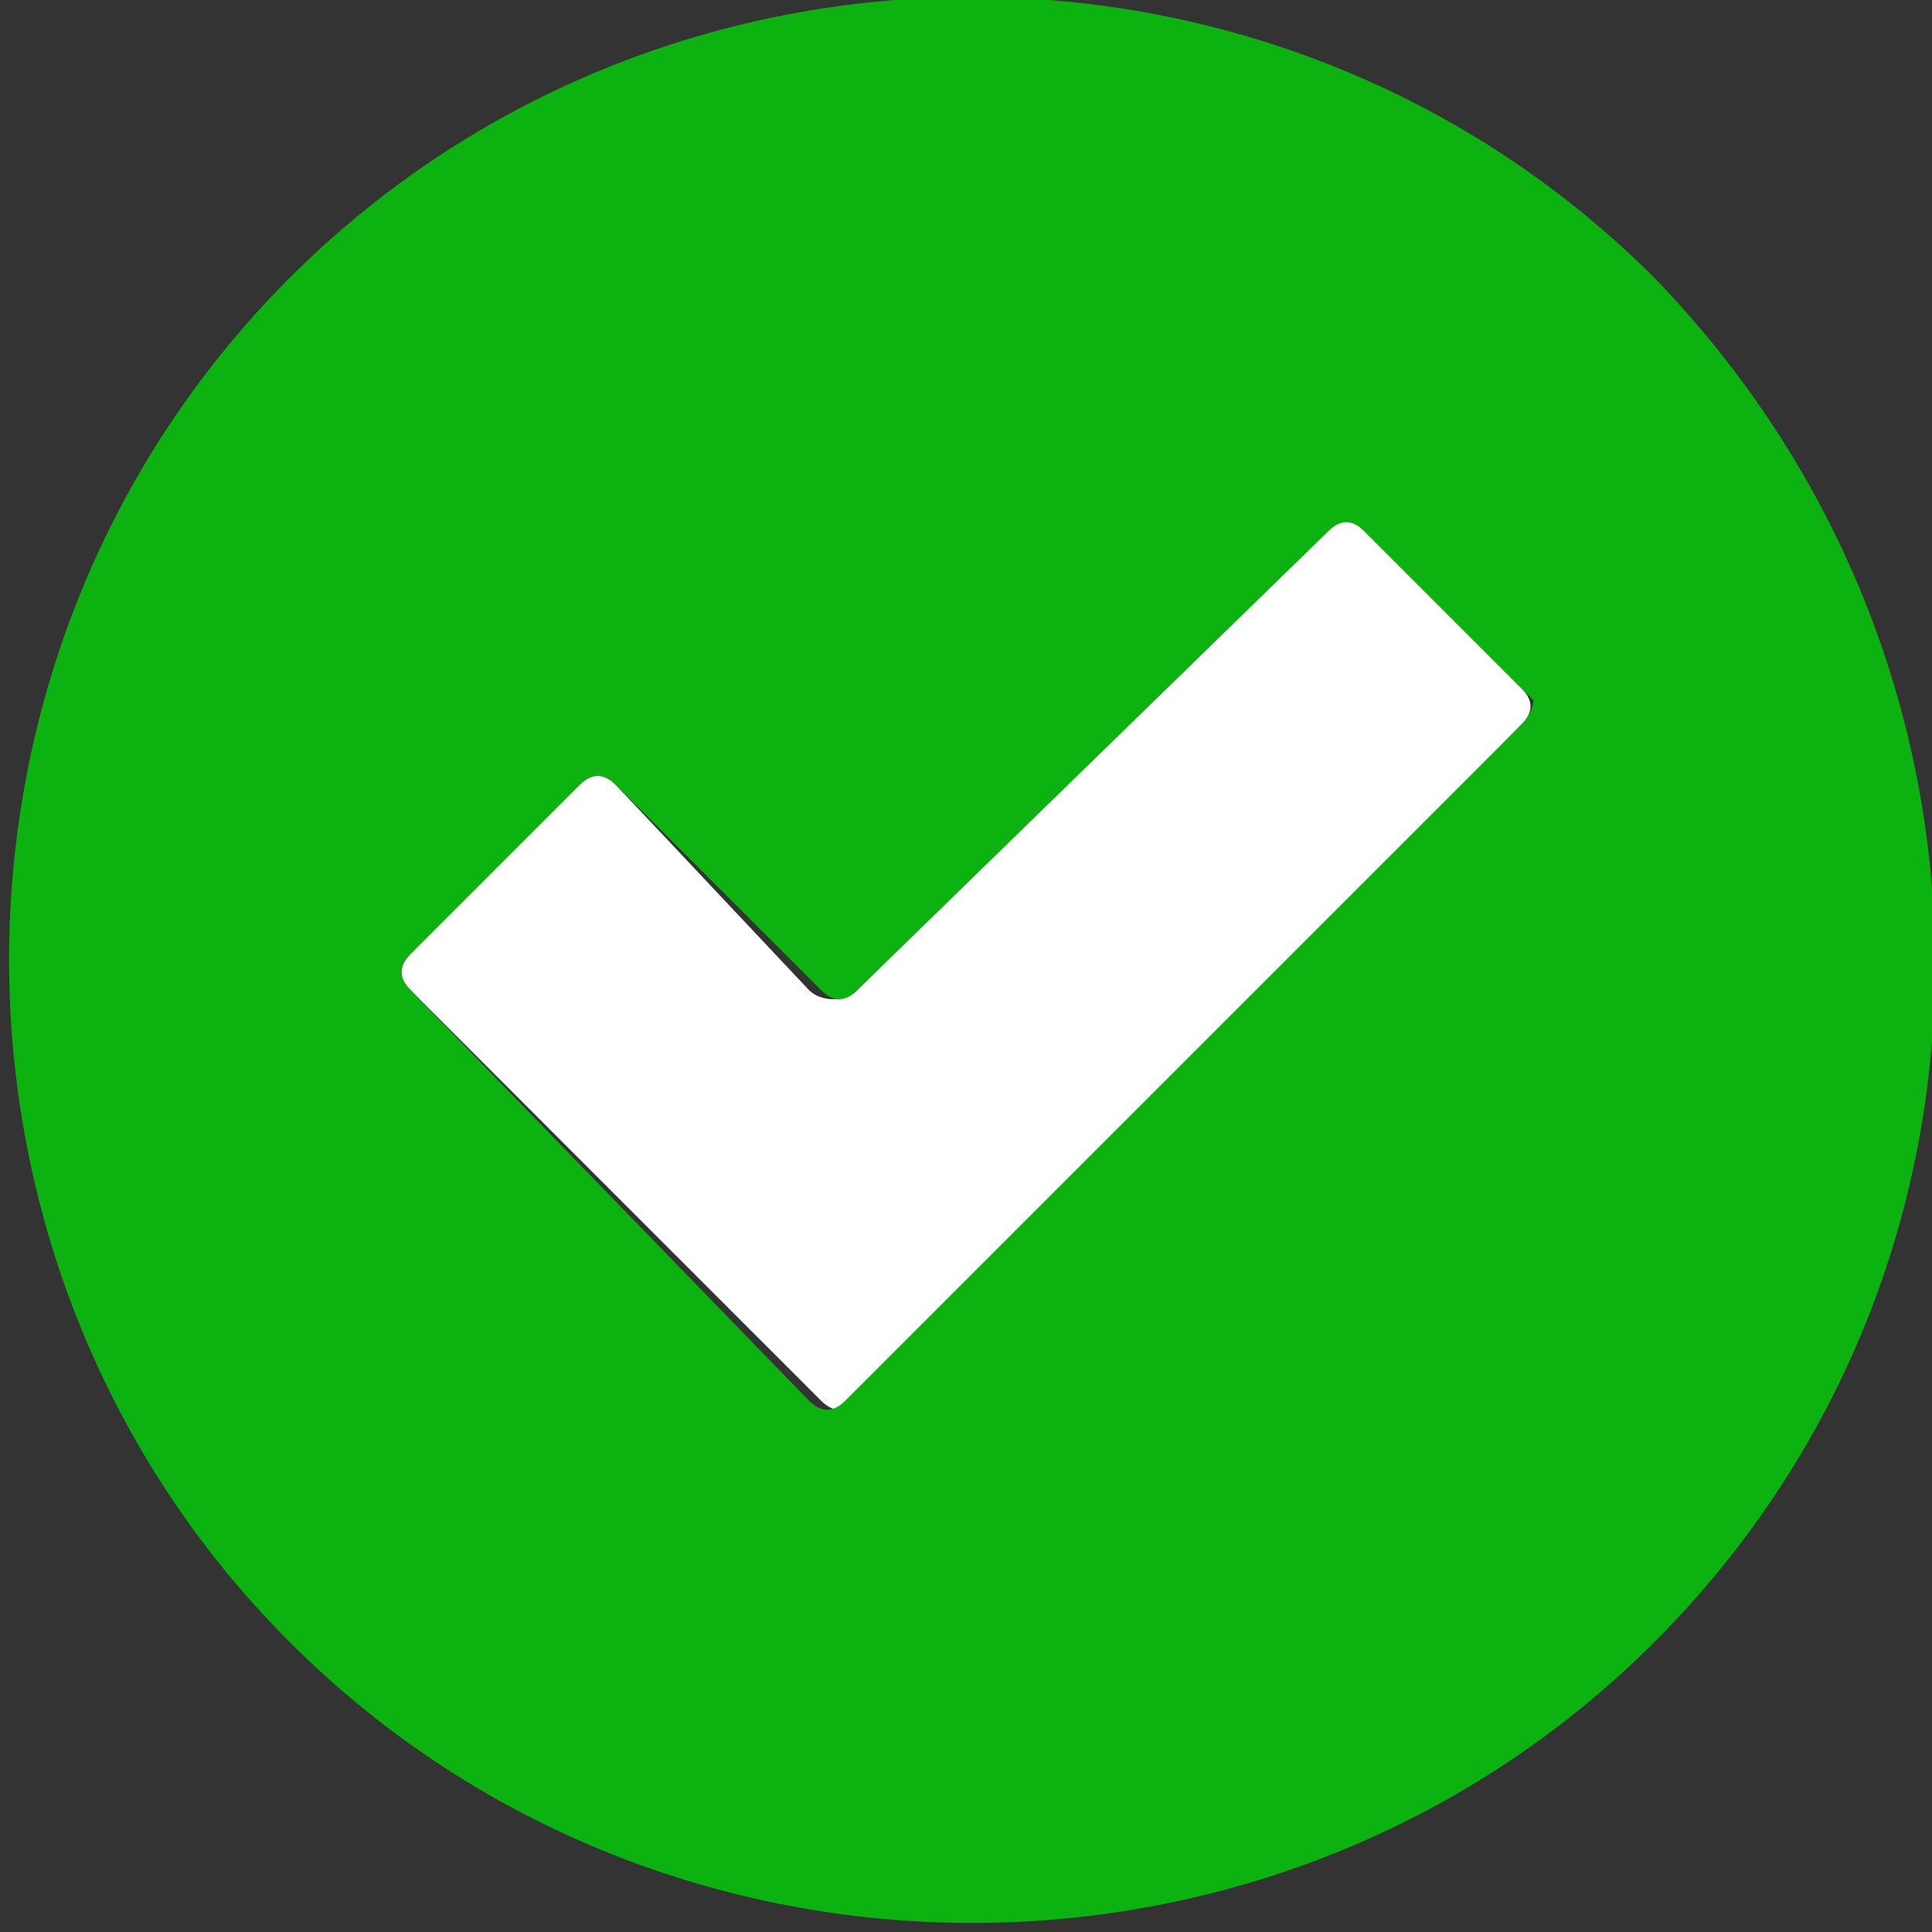 <?xml version="1.0" encoding="utf-8"?>
<!-- Generator: Adobe Illustrator 18.0.0, SVG Export Plug-In . SVG Version: 6.00 Build 0)  -->
<!DOCTYPE svg PUBLIC "-//W3C//DTD SVG 1.1//EN" "http://www.w3.org/Graphics/SVG/1.1/DTD/svg11.dtd">
<svg version="1.1" xmlns="http://www.w3.org/2000/svg" xmlns:xlink="http://www.w3.org/1999/xlink" x="0px" y="0px"
	 viewBox="0 0 16 16" enable-background="new 0 0 16 16" xml:space="preserve">
<rect x="0" y="0" width="16" height="16" fill="#333333" stroke="none"/>
<g id="Layer_2">
	<g id="Layer_2_1_">
		<rect fill="none" width="16" height="16"/>
	</g>
</g>
<g id="art">
	<g>
		<path fill="#FFFFFF" d="M11.2,4.3c-0.1-0.1-0.2-0.1-0.3,0L7.1,8.2C7,8.3,6.8,8.3,6.7,8.2L5.1,6.5C5,6.4,4.9,6.4,4.8,6.5L3.4,7.9
			C3.3,8,3.3,8.1,3.4,8.2l3.4,3.4c0.1,0.1,0.2,0.1,0.3,0L12.6,6c0.1-0.1,0.1-0.2,0-0.3L11.2,4.3z"/>
		<path fill="#0CB20F" d="M13.7,2.3c-3.1-3.1-8.2-3.1-11.3,0c-3.1,3.1-3.1,8.2,0,11.3c3.1,3.1,8.2,3.1,11.3,0
			C16.8,10.5,16.8,5.5,13.7,2.3z M12.6,6l-5.6,5.6c-0.1,0.1-0.2,0.1-0.3,0L3.4,8.2C3.3,8.1,3.3,8,3.4,7.9l1.4-1.4
			c0.1-0.1,0.2-0.1,0.3,0l1.7,1.7c0.1,0.1,0.2,0.1,0.3,0l3.9-3.8c0.1-0.1,0.2-0.1,0.3,0l1.4,1.4C12.7,5.8,12.7,5.9,12.6,6z"/>
	</g>
</g>
</svg>
